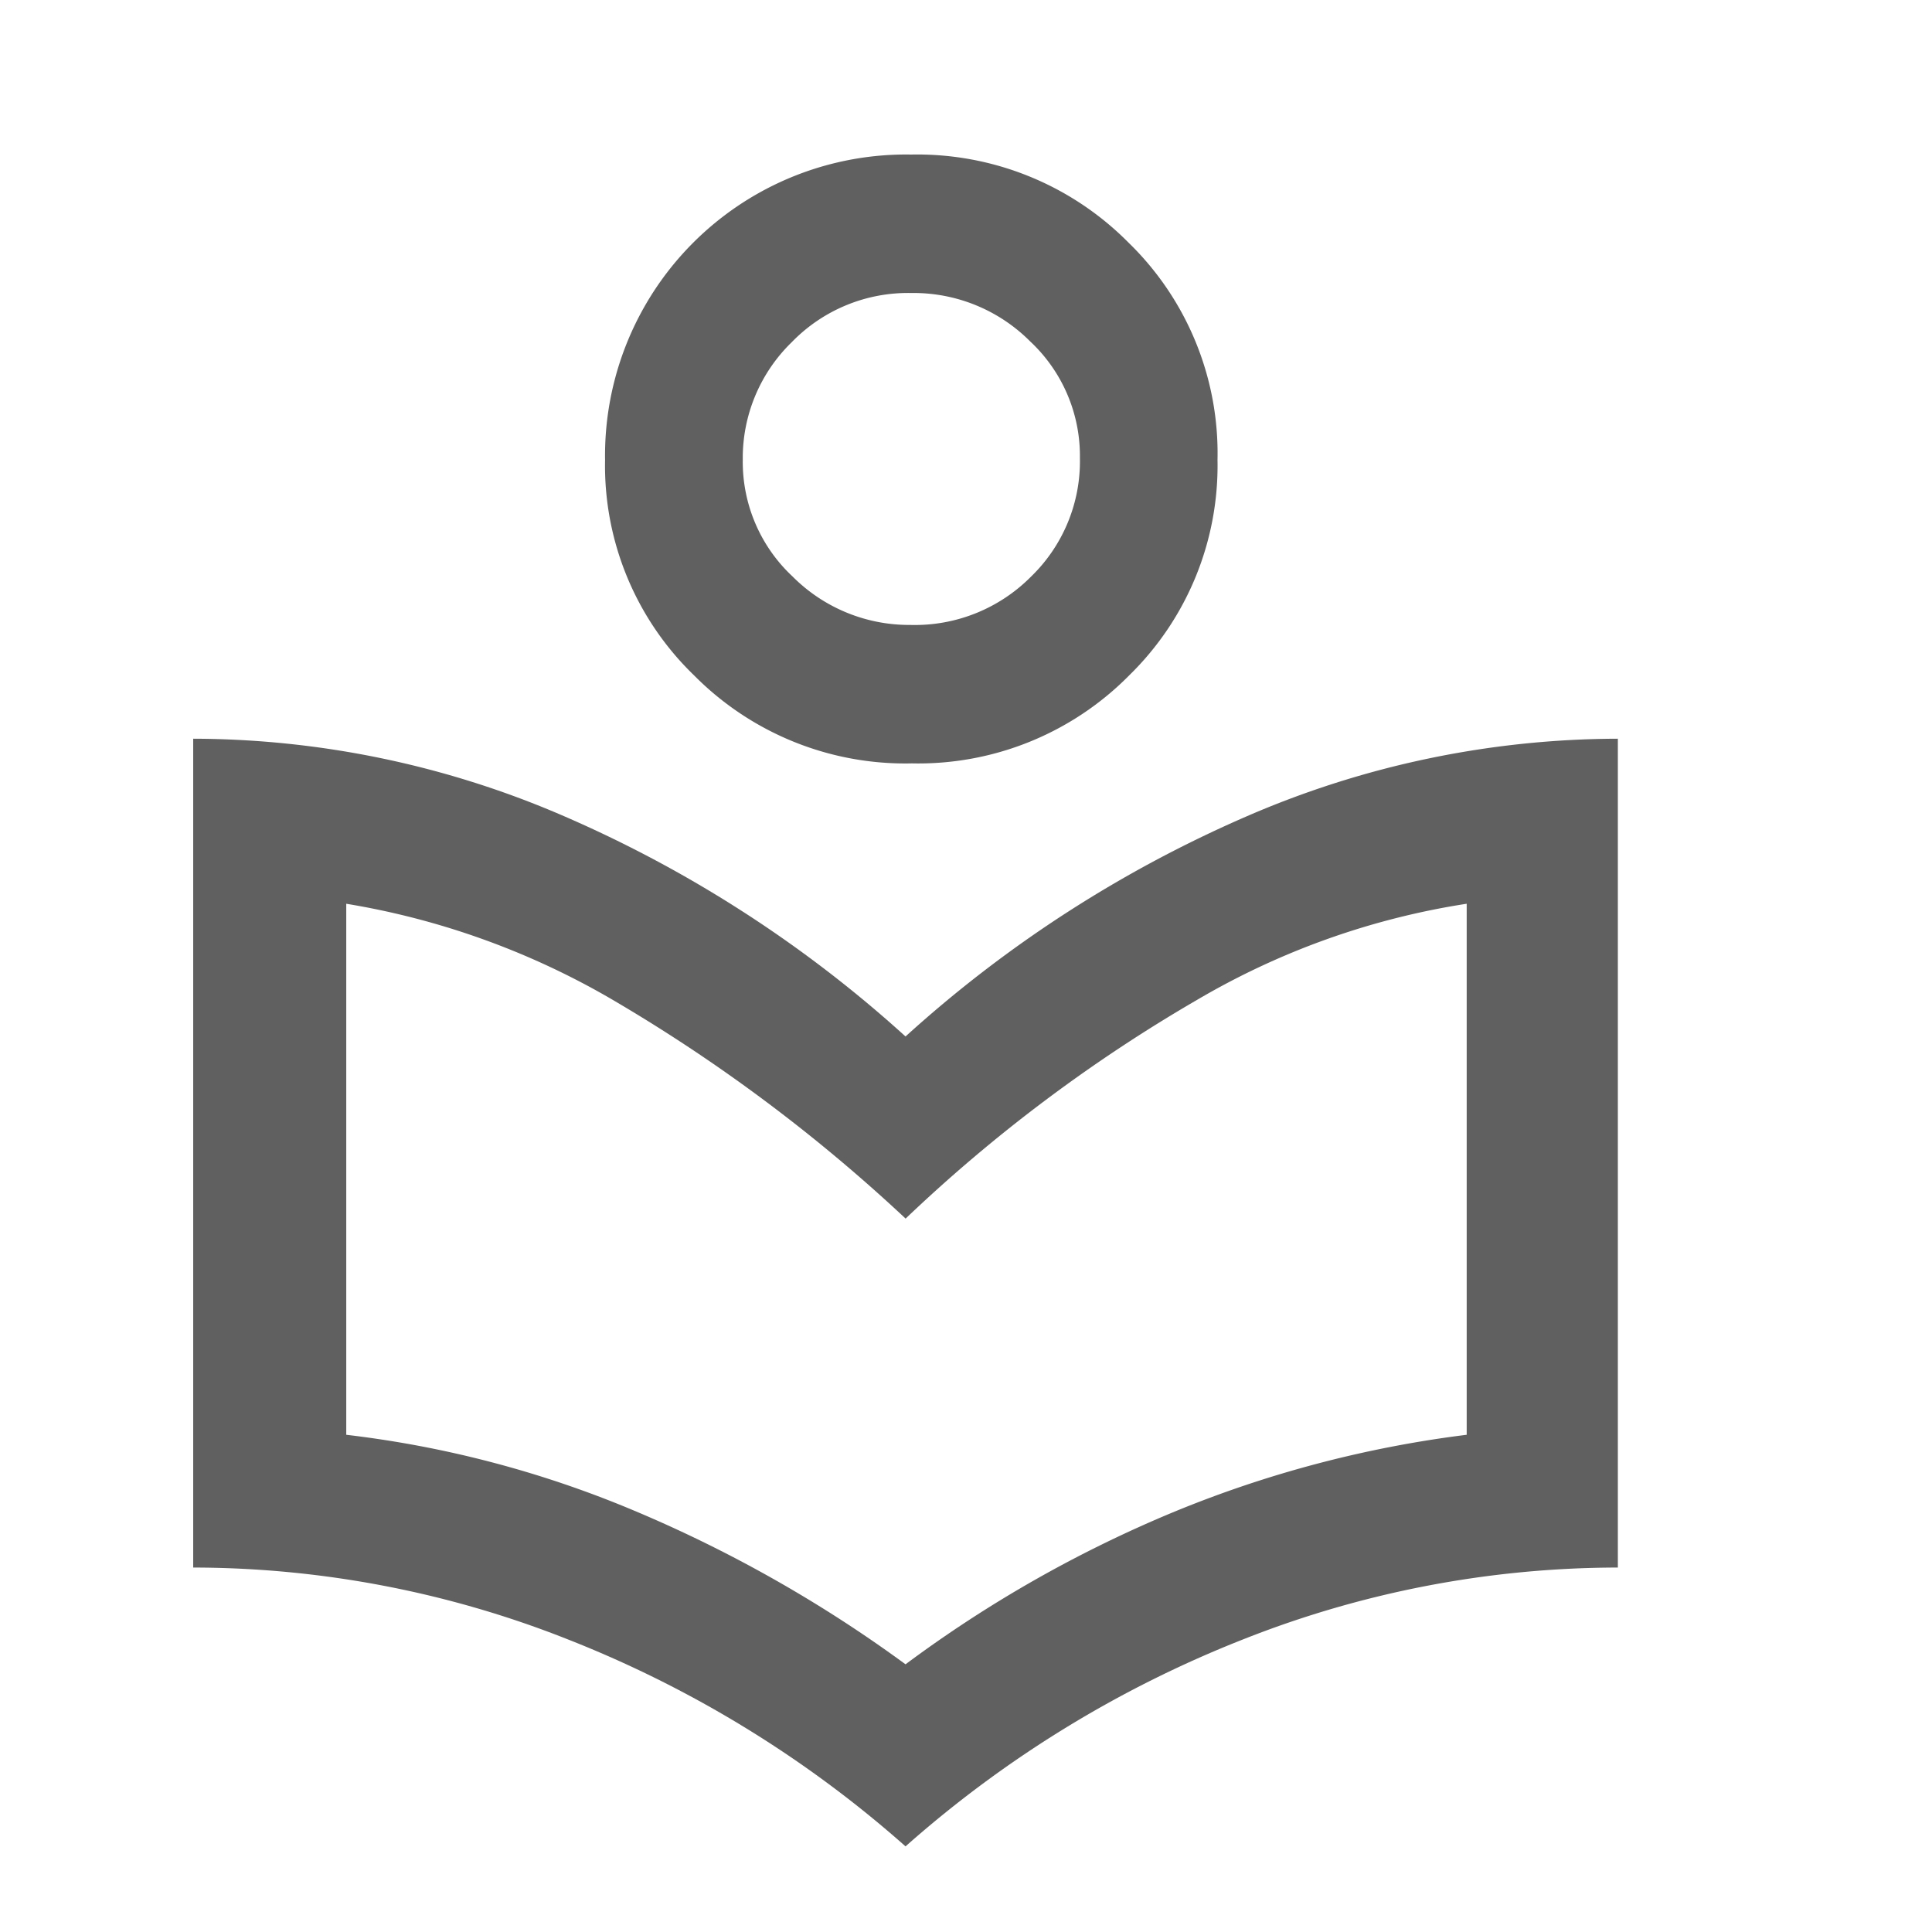 <svg xmlns="http://www.w3.org/2000/svg" xmlns:xlink="http://www.w3.org/1999/xlink" width="50" height="50" viewBox="0 0 50 50">
  <defs>
    <clipPath id="clip-lesson">
      <rect width="50" height="50"/>
    </clipPath>
  </defs>
  <g id="lesson" clip-path="url(#clip-lesson)">
    <g id="Group_26566" data-name="Group 26566" transform="translate(5 4)">
      <path id="Path_95060" data-name="Path 95060" d="M18.435,43.784a29.387,29.387,0,0,0-8.722-5.35A26.4,26.4,0,0,0,0,36.568V15.118a24.244,24.244,0,0,1,9.614,2.012,32.162,32.162,0,0,1,8.821,5.694,32.162,32.162,0,0,1,8.821-5.694,24.244,24.244,0,0,1,9.614-2.012v21.45a26.4,26.4,0,0,0-9.713,1.865A29.386,29.386,0,0,0,18.435,43.784Zm0-4.712A32.433,32.433,0,0,1,25.4,35.12a29.422,29.422,0,0,1,7.558-1.988V19.389a19.692,19.692,0,0,0-6.963,2.479,40.092,40.092,0,0,0-7.558,5.669A42.6,42.6,0,0,0,10.8,21.843a20.133,20.133,0,0,0-6.839-2.454V33.132A27.459,27.459,0,0,1,11.423,35.1,34.457,34.457,0,0,1,18.435,39.072Zm.149-23.315a7.69,7.69,0,0,1-5.625-2.282,7.543,7.543,0,0,1-2.3-5.571A7.791,7.791,0,0,1,18.584,0a7.69,7.69,0,0,1,5.625,2.282,7.6,7.6,0,0,1,2.3,5.62,7.585,7.585,0,0,1-2.28,5.571A7.667,7.667,0,0,1,18.584,15.756Zm0-3.583a4.233,4.233,0,0,0,3.1-1.252,4.151,4.151,0,0,0,1.264-3.068,4.056,4.056,0,0,0-1.288-3.019,4.257,4.257,0,0,0-3.073-1.252,4.191,4.191,0,0,0-3.1,1.276A4.175,4.175,0,0,0,14.223,7.9a4.056,4.056,0,0,0,1.288,3.019A4.257,4.257,0,0,0,18.584,12.173Z" fill="#606060"/>
    </g>
  </g>
</svg>
